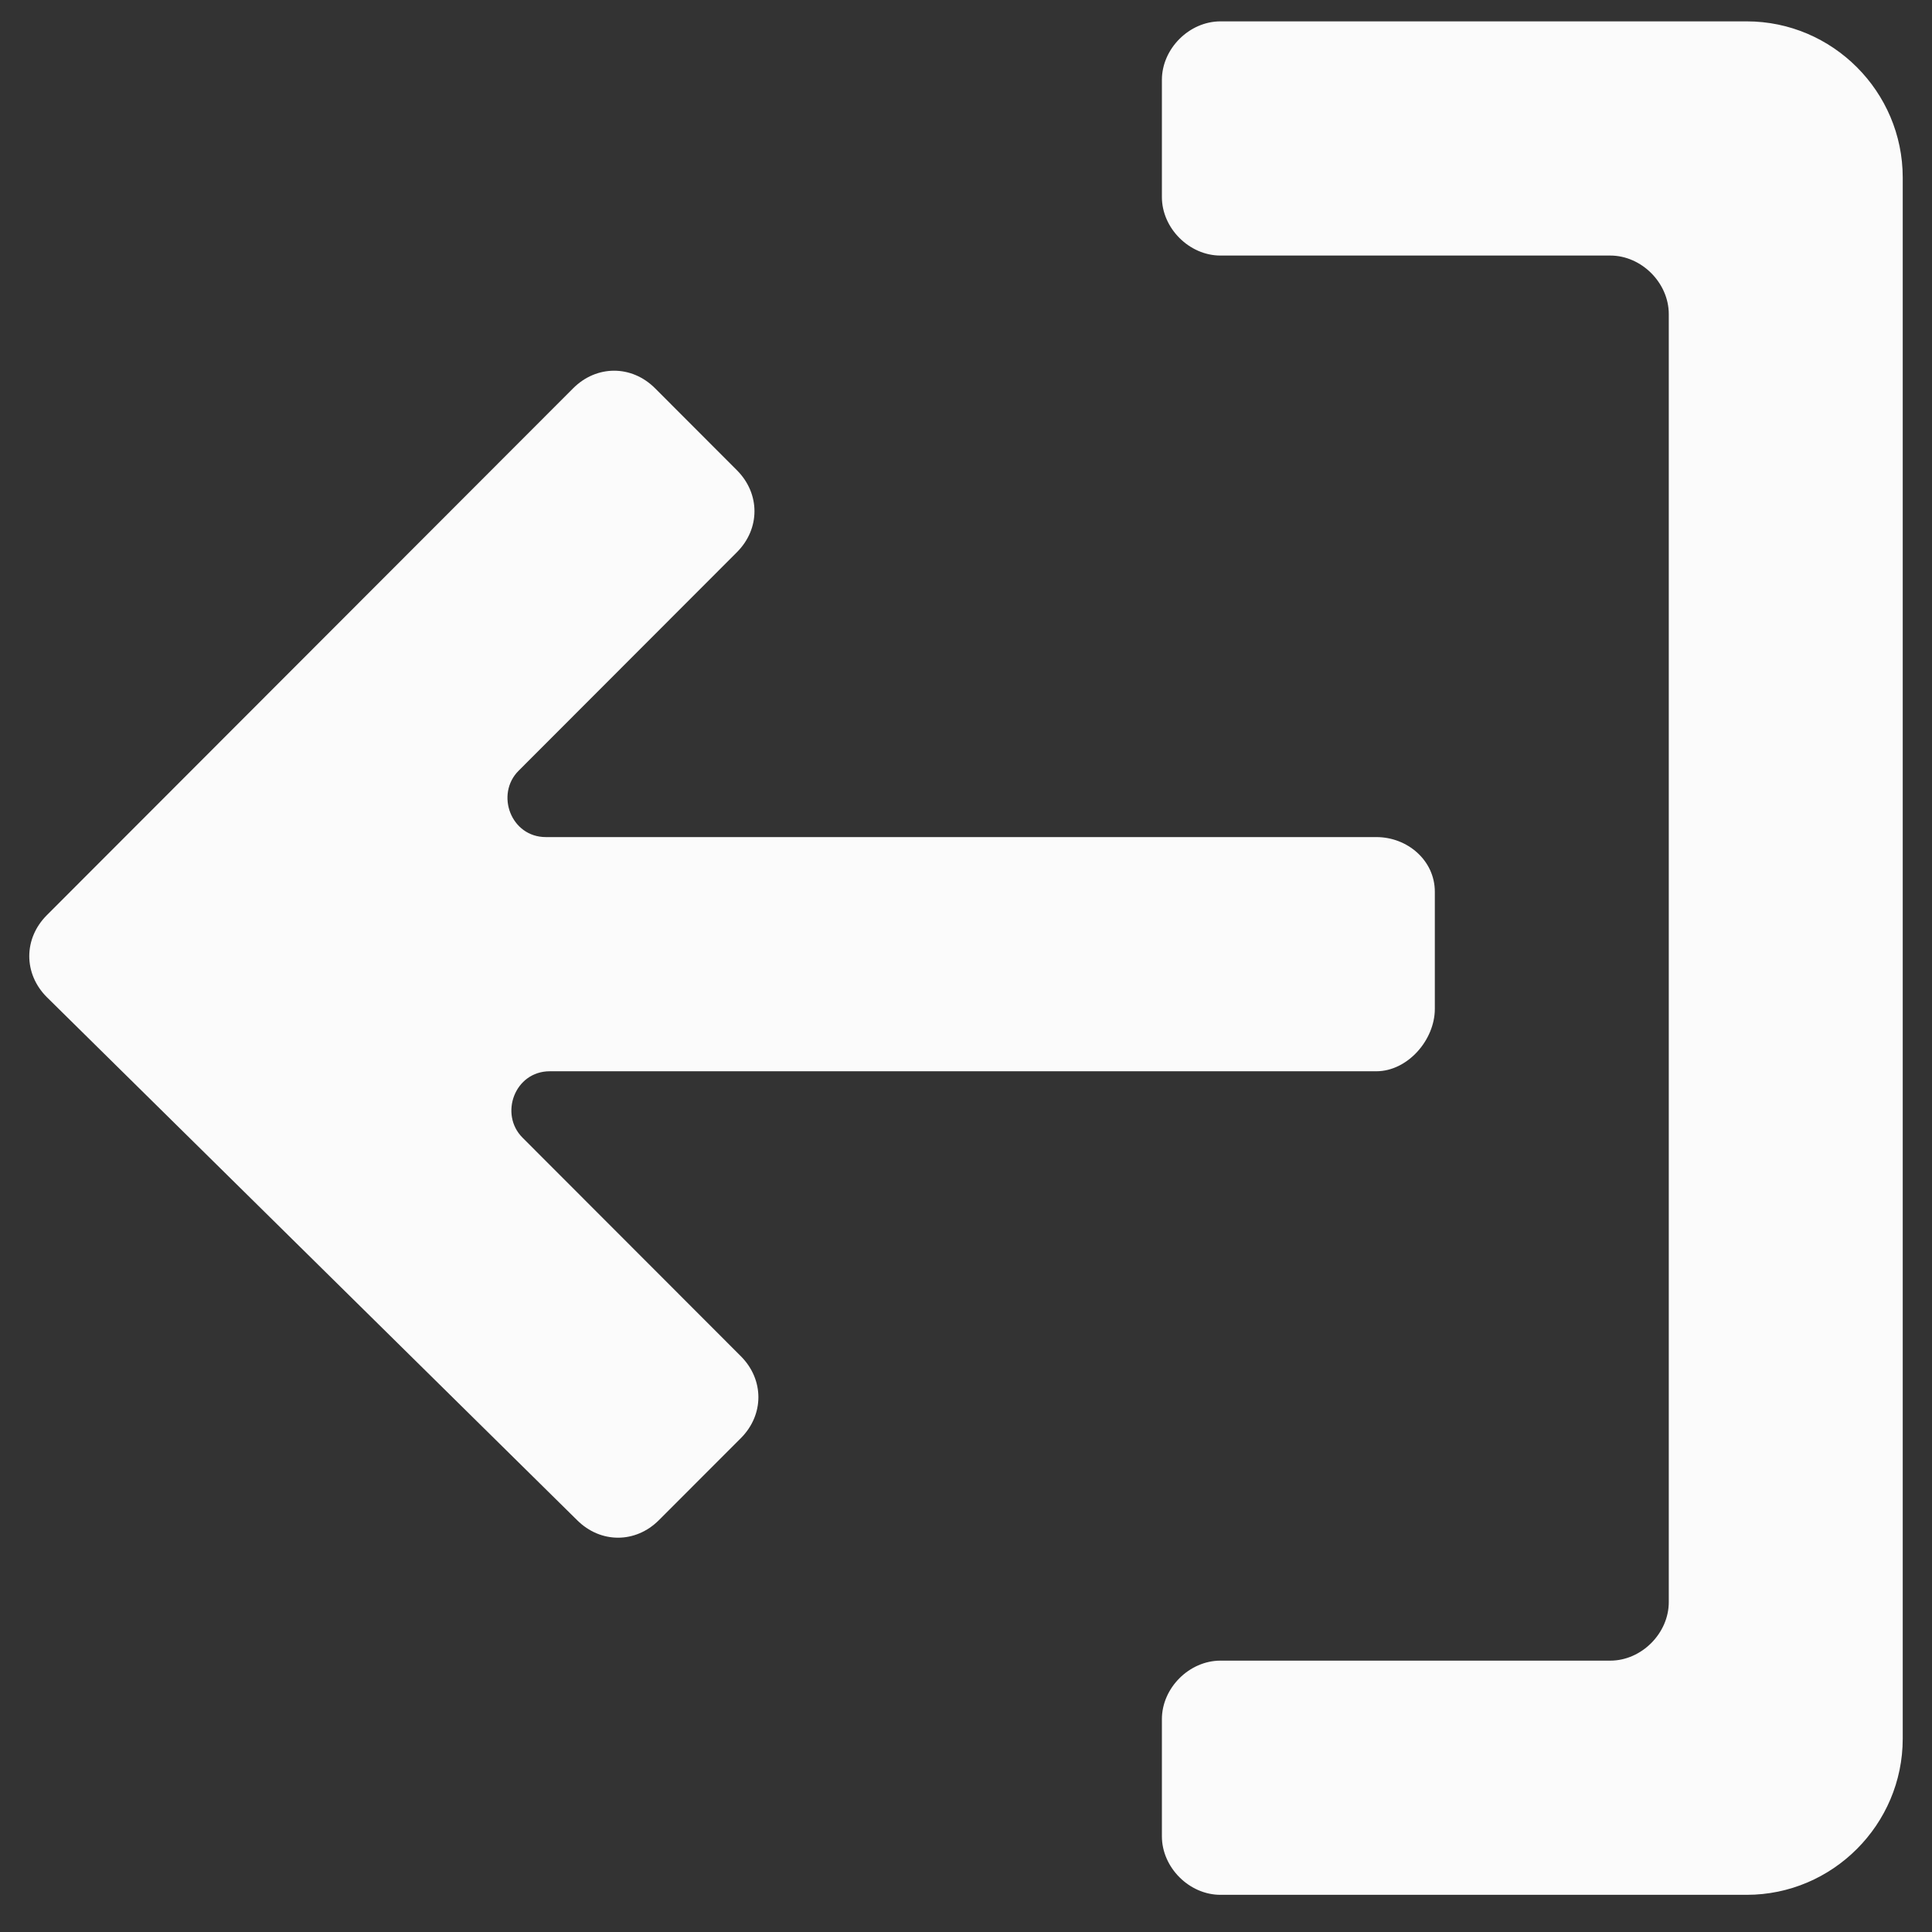 <svg width="33" height="33" viewBox="0 0 33 33" fill="none" xmlns="http://www.w3.org/2000/svg">
<rect x="0" y="0" width="33" height="33" fill="#333333" stroke="none"/>
<path d="M19.846 31.365V29.365C19.846 28.832 20.313 28.365 20.846 28.365H27.505C28.038 28.365 28.504 27.898 28.504 27.365V5.365C28.504 4.832 28.038 4.365 27.505 4.365H20.846C20.313 4.365 19.846 3.898 19.846 3.365V1.365C19.846 0.832 20.313 0.365 20.846 0.365H29.836C31.301 0.365 32.5 1.565 32.5 3.032V29.698C32.5 31.165 31.301 32.365 29.836 32.365H20.846C20.313 32.365 19.846 31.898 19.846 31.365Z" fill="#FBFBFB"/>
<path d="M0.8 17.032C0.4 16.632 0.4 16.032 0.8 15.632L9.79 6.632C10.19 6.232 10.789 6.232 11.189 6.632L12.587 8.032C12.987 8.432 12.987 9.032 12.587 9.432L8.858 13.165C8.458 13.565 8.725 14.298 9.324 14.298H23.509C24.042 14.298 24.508 14.698 24.508 15.232V17.232C24.508 17.765 24.042 18.298 23.509 18.298H9.391C8.791 18.298 8.525 19.032 8.925 19.432L12.654 23.165C13.054 23.565 13.054 24.165 12.654 24.565L11.255 25.965C10.856 26.365 10.257 26.365 9.857 25.965L0.8 17.032Z" fill="#FBFBFB"/>
</svg>
